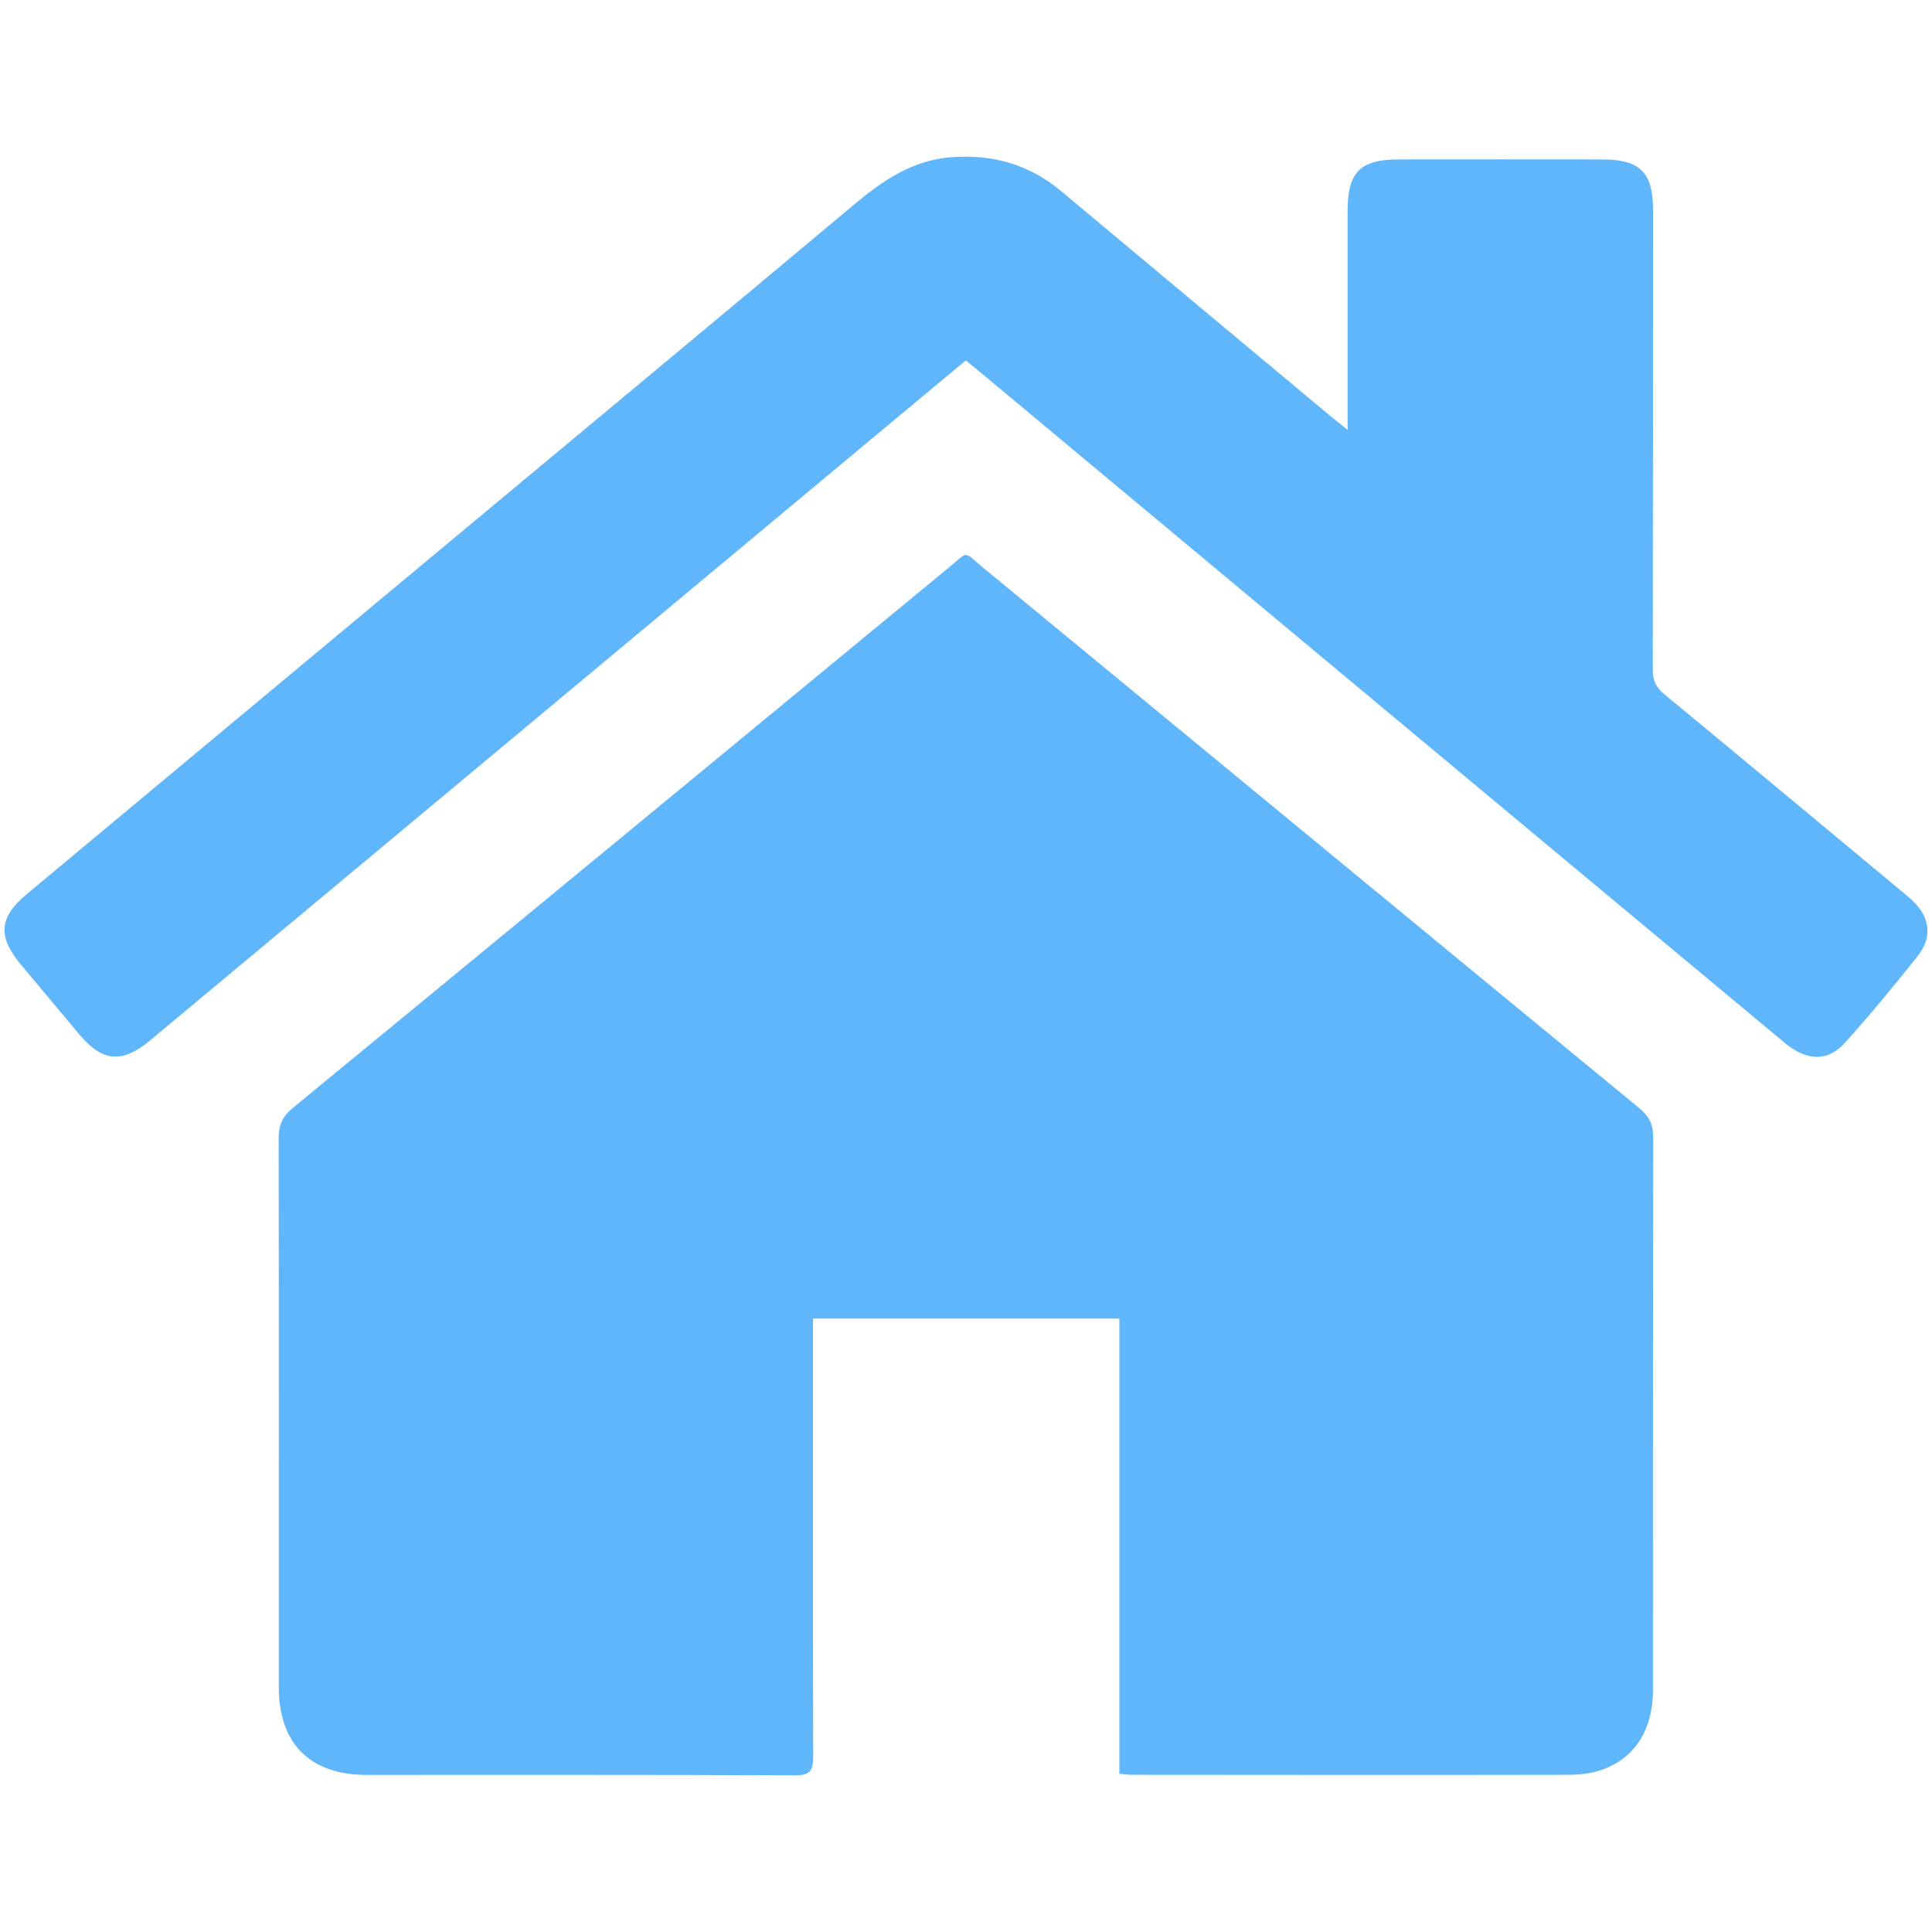 <?xml version="1.0" encoding="utf-8"?>
<!-- Generator: Adobe Illustrator 16.0.0, SVG Export Plug-In . SVG Version: 6.00 Build 0)  -->
<!DOCTYPE svg PUBLIC "-//W3C//DTD SVG 1.1//EN" "http://www.w3.org/Graphics/SVG/1.1/DTD/svg11.dtd">
<svg version="1.1" id="Layer_1" xmlns="http://www.w3.org/2000/svg" xmlns:xlink="http://www.w3.org/1999/xlink" x="0px" y="0px"
	 width="50px" height="50px" viewBox="0 0 50 50" enable-background="new 0 0 50 50" xml:space="preserve">
<g>
	<g>
		<path fill-rule="evenodd" clip-rule="evenodd" fill="#60b6fb" d="M28.969,45.907c0-3.928,0-7.836,0-11.783
			c-2.656,0-5.268,0-7.929,0c0,0.182,0,0.353,0,0.527c0,3.604-0.004,7.207,0.005,10.812c0,0.359-0.076,0.482-0.465,0.482
			c-3.698-0.018-7.397-0.009-11.098-0.011c-1.461-0.003-2.266-0.809-2.267-2.274c0-4.729,0.004-9.46-0.004-14.191
			c-0.003-0.345,0.095-0.572,0.365-0.795c5.661-4.651,11.313-9.316,16.966-13.975c0.543-0.446,0.366-0.449,0.918,0.006
			c5.656,4.656,11.302,9.319,16.964,13.973c0.255,0.209,0.361,0.423,0.361,0.756c-0.009,4.772-0.005,9.542-0.007,14.315
			c0,1.337-0.823,2.18-2.152,2.182c-3.766,0.007-7.527,0.003-11.295,0C29.223,45.932,29.12,45.919,28.969,45.907z"/>
		<path fill-rule="evenodd" clip-rule="evenodd" fill="#60b6fb" d="M24.996,9.327c-1.817,1.514-3.605,3-5.389,4.491
			c-5.24,4.366-10.479,8.738-15.72,13.106c-0.73,0.607-1.239,0.558-1.841-0.161c-0.507-0.607-1.014-1.209-1.518-1.814
			c-0.589-0.712-0.553-1.212,0.161-1.806c3.569-2.978,7.142-5.951,10.714-8.928c3.571-2.973,7.146-5.946,10.711-8.929
			c0.739-0.62,1.506-1.145,2.516-1.218c1.071-0.08,2.013,0.192,2.836,0.882c2.337,1.953,4.671,3.904,7.009,5.854
			c0.105,0.085,0.207,0.168,0.401,0.321c0-0.223,0-0.361,0-0.502c0-1.725,0-3.453,0-5.178c0-0.991,0.331-1.319,1.318-1.319
			c1.756-0.002,3.508-0.002,5.262,0c0.989,0,1.324,0.33,1.324,1.317c0,3.958,0,7.911-0.007,11.87
			c-0.002,0.282,0.074,0.471,0.299,0.654c2.013,1.659,4.016,3.333,6.024,5c0.137,0.114,0.274,0.221,0.403,0.344
			c0.445,0.421,0.519,0.938,0.137,1.422c-0.606,0.768-1.231,1.52-1.884,2.25c-0.447,0.497-0.989,0.481-1.554,0.014
			c-1.954-1.625-3.905-3.25-5.858-4.879c-4.814-4.014-9.625-8.026-14.435-12.038C25.614,9.835,25.321,9.595,24.996,9.327z"/>
	</g>
</g>
</svg>

